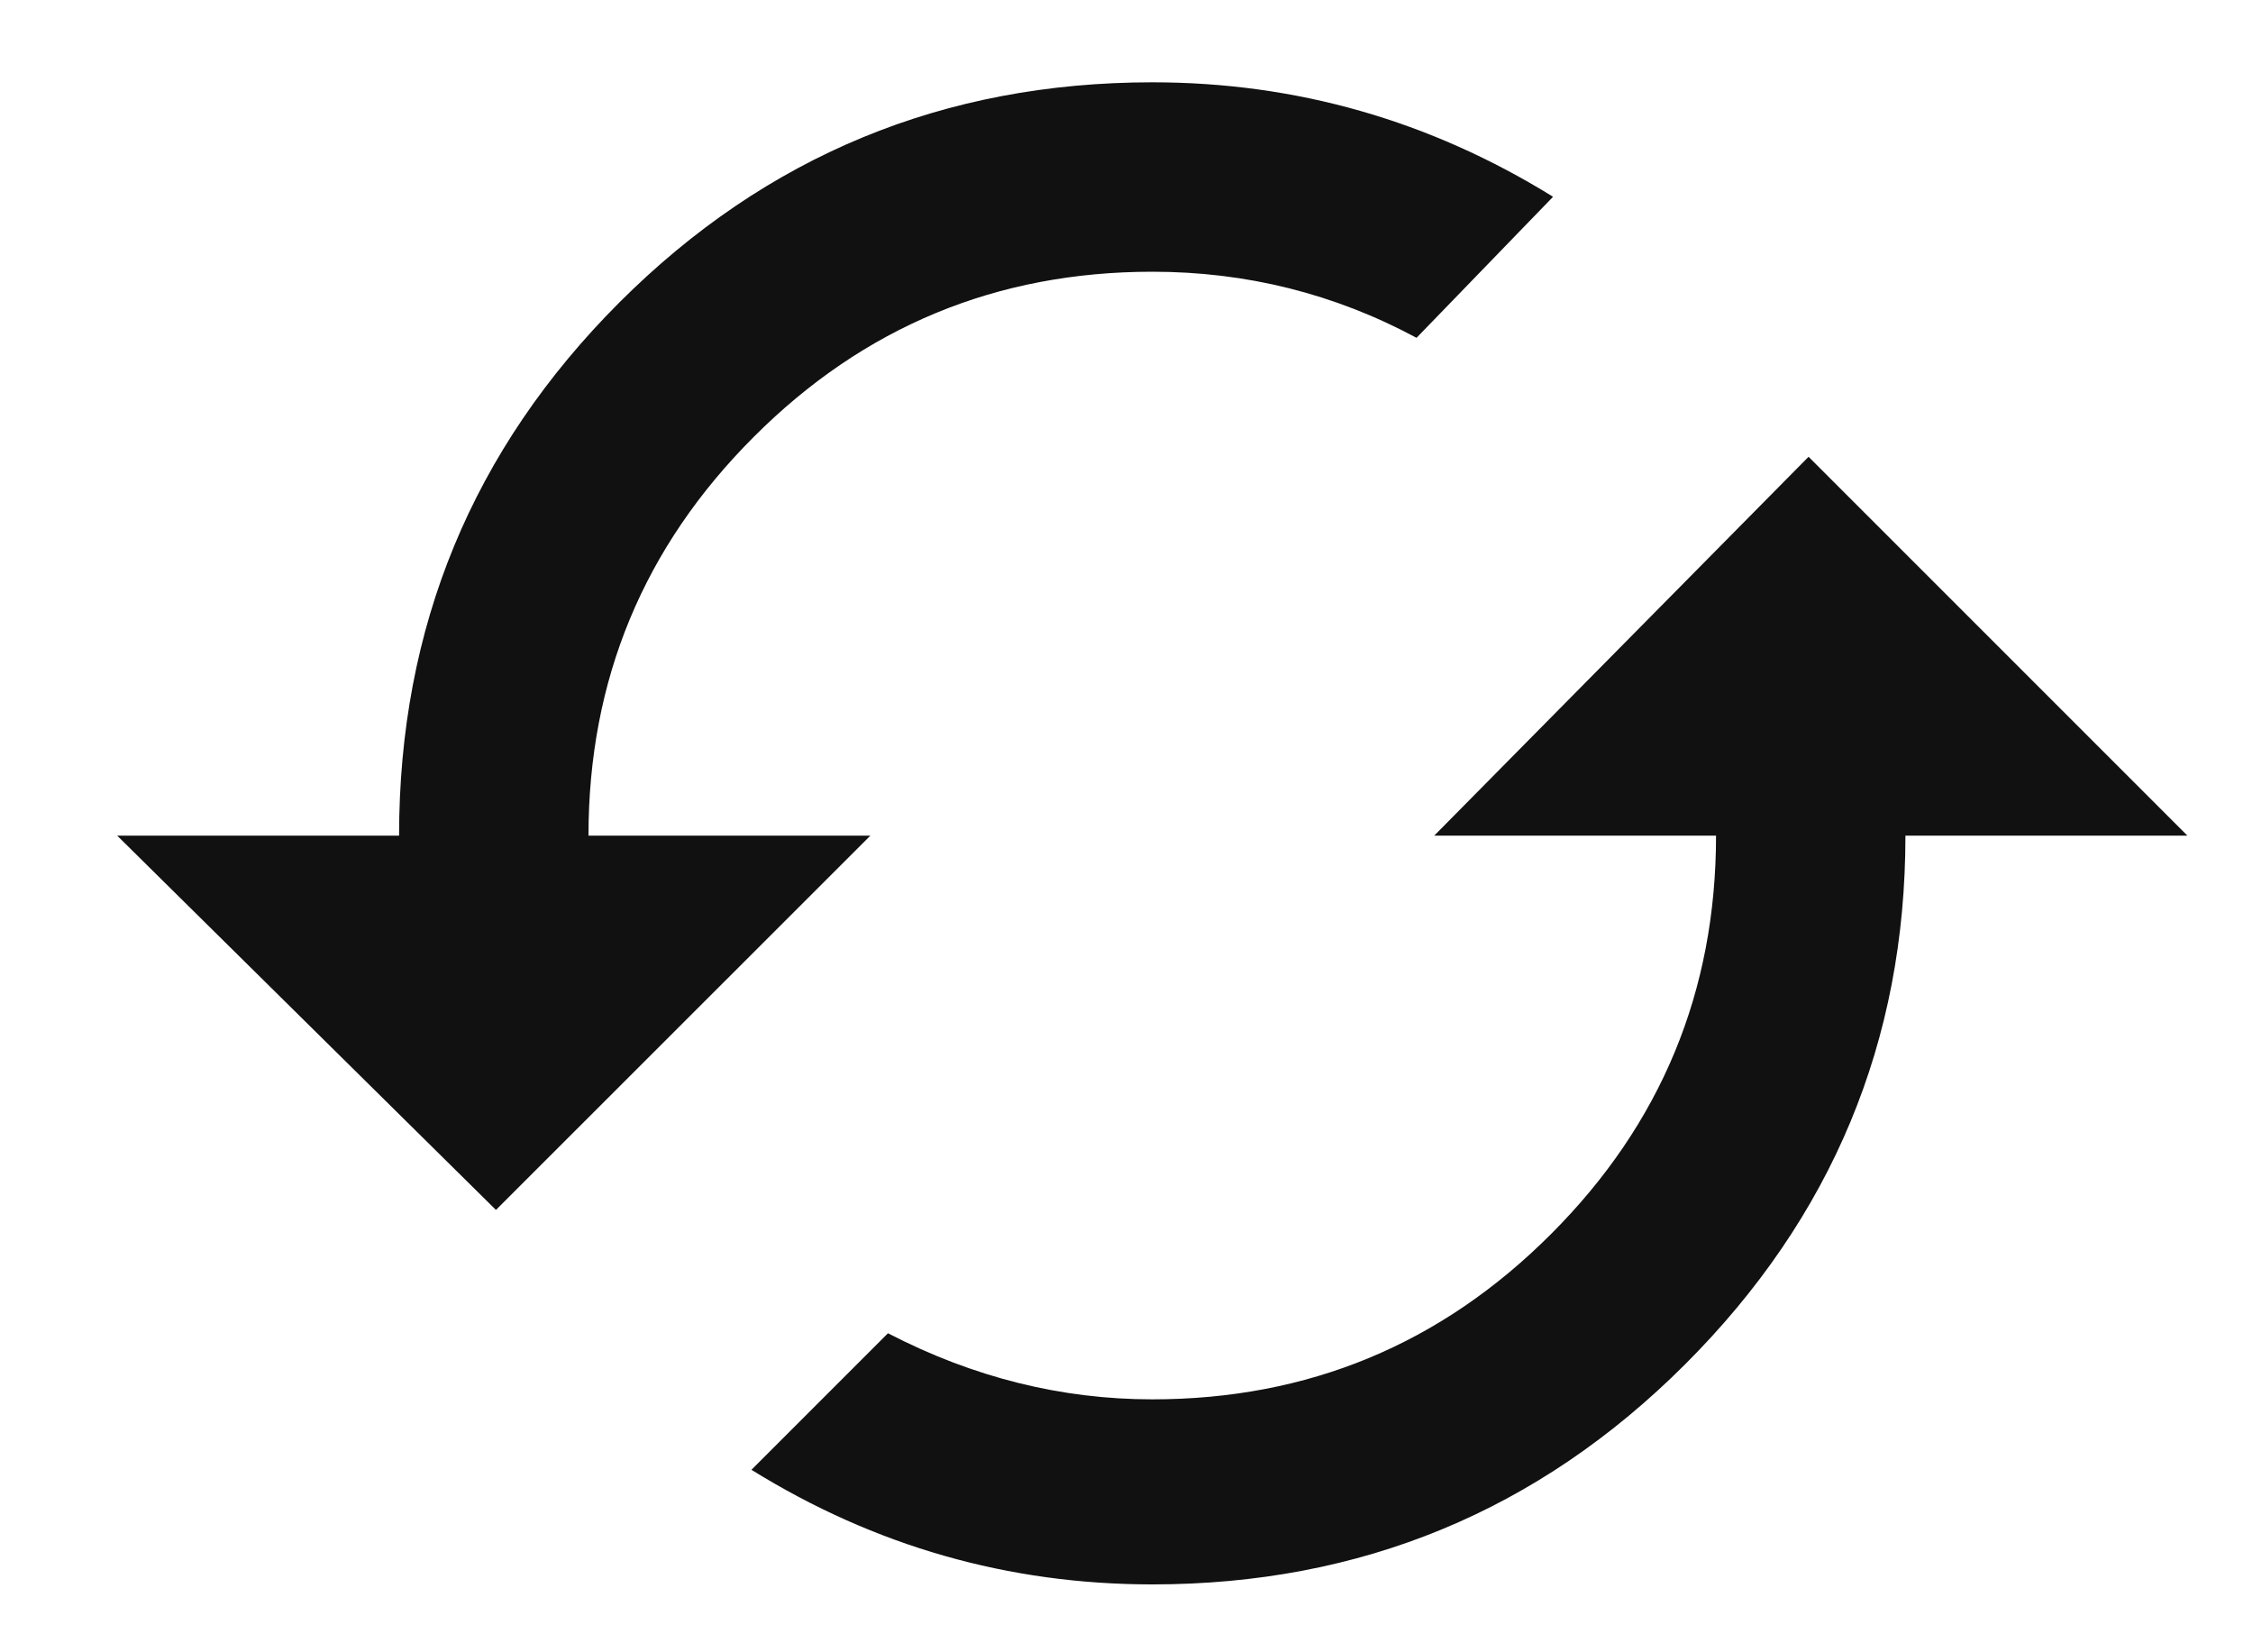 <?xml version="1.0" encoding="UTF-8"?>
<svg width="15px" height="11px" viewBox="0 0 15 11" version="1.1" xmlns="http://www.w3.org/2000/svg" xmlns:xlink="http://www.w3.org/1999/xlink">
    <title>F858302F-C6C6-47A2-9A4D-0B57FE7213F7</title>
    <g id="Hubble" stroke="none" stroke-width="1" fill="none" fill-rule="evenodd">
        <g id="Hubble---Chain---Sync-Log" transform="translate(-176, -410)" fill="#111111" fill-rule="nonzero">
            <g id="Group-17" transform="translate(91, 378)">
                <path d="M88.434,40.216 L89.373,39.307 C89.079,38.76 88.933,38.173 88.933,37.548 C88.933,36.512 89.299,35.627 90.033,34.894 C90.766,34.161 91.65,33.794 92.687,33.794 L92.687,33.794 L92.687,35.671 L95.179,33.178 L92.687,30.656 L92.687,32.533 C91.298,32.533 90.116,33.022 89.138,33.999 C88.161,34.977 87.672,36.16 87.672,37.548 C87.672,38.506 87.926,39.395 88.434,40.216 L88.434,40.216 Z M92.687,44.439 L92.687,42.562 C94.055,42.562 95.228,42.074 96.206,41.096 C97.183,40.119 97.672,38.936 97.672,37.548 C97.672,36.59 97.418,35.7 96.909,34.879 L96.909,34.879 L96,35.788 C96.294,36.355 96.44,36.942 96.44,37.548 C96.44,38.584 96.074,39.469 95.34,40.202 C94.607,40.935 93.723,41.301 92.687,41.301 L92.687,41.301 L92.687,39.425 L90.165,41.917 L92.687,44.439 Z" id="recurring-icon" transform="translate(92.672, 37.548) scale(1, -1) rotate(-90) translate(-92.672, -37.548) "></path>
            </g>
        </g>
    </g>
</svg>
